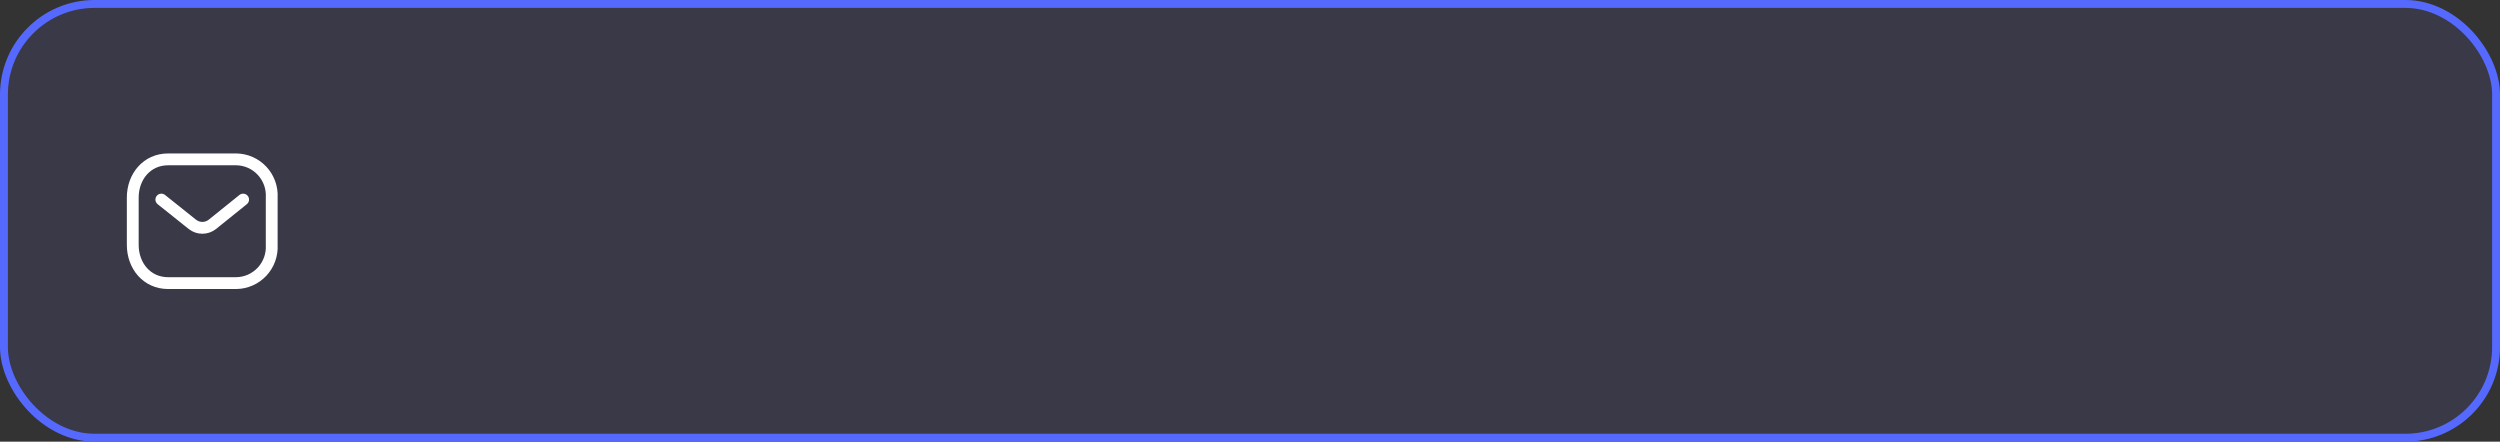 <svg width="317" height="56" viewBox="0 0 317 56" fill="none" xmlns="http://www.w3.org/2000/svg">
<rect x="0" y="0" width="317" height="56" fill="#333333" stroke="none"/>
<rect x="0.5" y="0.5" width="316" height="55" rx="11.5" fill="#393948" stroke="#5669FF"/>
<path d="M30.829 25.306L26.919 28.454C26.179 29.034 25.142 29.034 24.402 28.454L20.458 25.306" stroke="white" stroke-width="1.5" stroke-linecap="round" stroke-linejoin="round"/>
<path fill-rule="evenodd" clip-rule="evenodd" d="M21.314 20.208H29.956C31.202 20.222 32.388 20.749 33.238 21.666C34.088 22.583 34.527 23.81 34.453 25.061V31.045C34.527 32.297 34.088 33.523 33.238 34.44C32.388 35.357 31.202 35.884 29.956 35.898H21.314C18.637 35.898 16.833 33.721 16.833 31.045V25.061C16.833 22.386 18.637 20.208 21.314 20.208Z" stroke="white" stroke-width="1.5" stroke-linecap="round" stroke-linejoin="round"/>
</svg>
